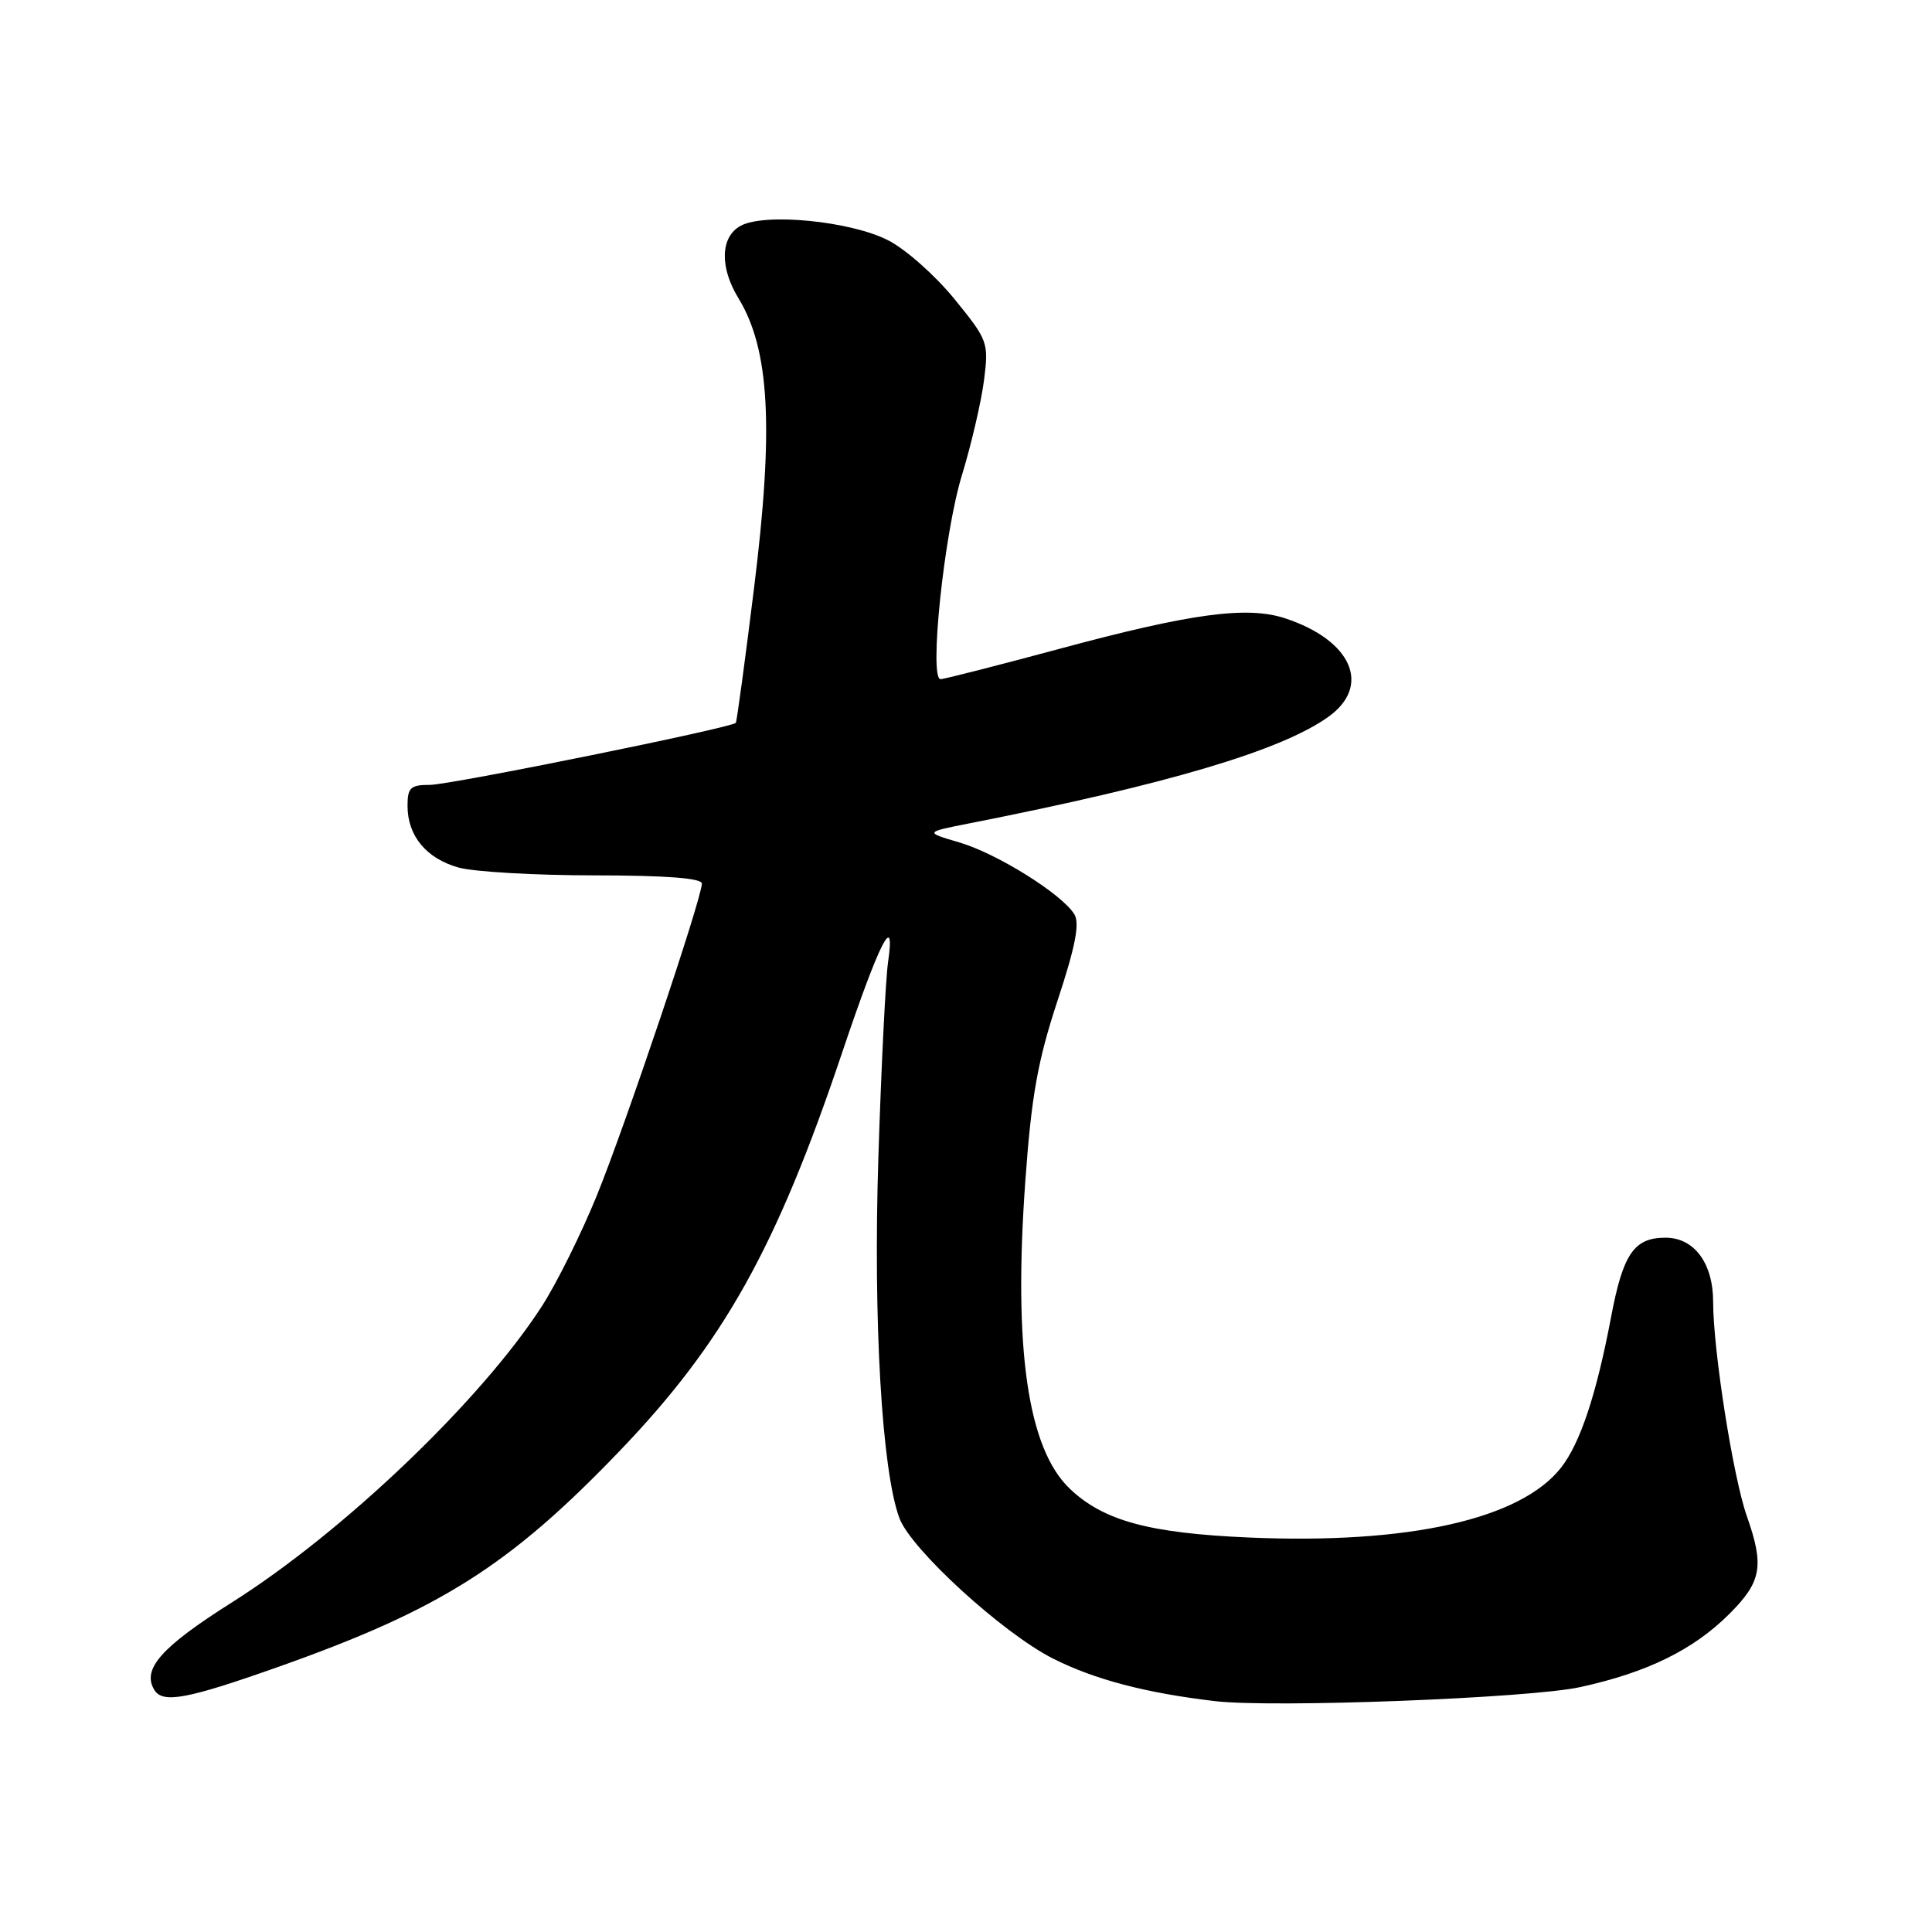 <?xml version="1.0" encoding="UTF-8" standalone="no"?>
<!DOCTYPE svg PUBLIC "-//W3C//DTD SVG 1.1//EN" "http://www.w3.org/Graphics/SVG/1.1/DTD/svg11.dtd" >
<svg xmlns="http://www.w3.org/2000/svg" xmlns:xlink="http://www.w3.org/1999/xlink" version="1.1" viewBox="0 0 256 256">
 <g >
 <path fill="currentColor"
d=" M 209.38 223.55 C 218.28 221.61 224.40 218.60 229.17 213.83 C 233.42 209.58 233.79 207.50 231.47 200.91 C 229.65 195.77 227.00 178.90 227.00 172.51 C 227.00 167.38 224.49 164.00 220.69 164.00 C 216.52 164.00 215.06 166.13 213.48 174.50 C 211.53 184.79 209.39 191.23 206.84 194.48 C 201.46 201.32 186.61 204.64 165.51 203.73 C 152.25 203.16 146.18 201.50 141.74 197.25 C 136.17 191.92 134.26 178.68 135.86 156.50 C 136.67 145.21 137.50 140.59 140.11 132.65 C 142.50 125.42 143.09 122.36 142.36 121.15 C 140.72 118.47 132.12 113.10 127.13 111.63 C 122.50 110.27 122.50 110.27 128.50 109.09 C 154.71 103.92 169.72 99.47 175.99 95.00 C 181.77 90.89 179.14 84.85 170.29 81.93 C 165.24 80.27 157.83 81.27 140.43 85.96 C 132.22 88.17 125.11 89.99 124.63 89.99 C 123.08 90.01 125.09 70.70 127.45 63.00 C 128.71 58.88 130.03 53.19 130.39 50.37 C 131.02 45.37 130.91 45.08 126.45 39.60 C 123.93 36.51 119.99 33.01 117.68 31.84 C 112.72 29.30 101.39 28.18 98.16 29.91 C 95.46 31.36 95.32 35.38 97.85 39.52 C 101.99 46.31 102.55 56.69 99.92 77.88 C 98.72 87.57 97.63 95.63 97.50 95.78 C 96.96 96.44 59.66 104.00 56.96 104.00 C 54.39 104.00 54.00 104.37 54.00 106.78 C 54.00 110.76 56.49 113.76 60.78 114.96 C 62.83 115.52 70.91 115.99 78.75 115.99 C 88.27 116.00 93.00 116.36 93.00 117.08 C 93.00 119.03 82.80 149.31 79.04 158.52 C 77.02 163.47 73.78 170.00 71.84 173.02 C 63.82 185.49 45.53 202.98 30.74 212.32 C 21.35 218.25 18.76 221.18 20.46 223.94 C 21.58 225.74 24.78 225.15 36.85 220.88 C 58.28 213.30 67.47 207.50 82.04 192.33 C 95.86 177.94 102.86 165.43 111.58 139.50 C 116.53 124.79 118.69 120.54 117.67 127.50 C 117.35 129.70 116.77 141.32 116.39 153.32 C 115.69 175.04 116.85 194.92 119.18 201.17 C 120.73 205.31 132.86 216.40 139.55 219.78 C 145.06 222.55 151.77 224.32 161.00 225.41 C 168.71 226.32 202.69 225.02 209.38 223.55 Z "/>
</g>
</svg>